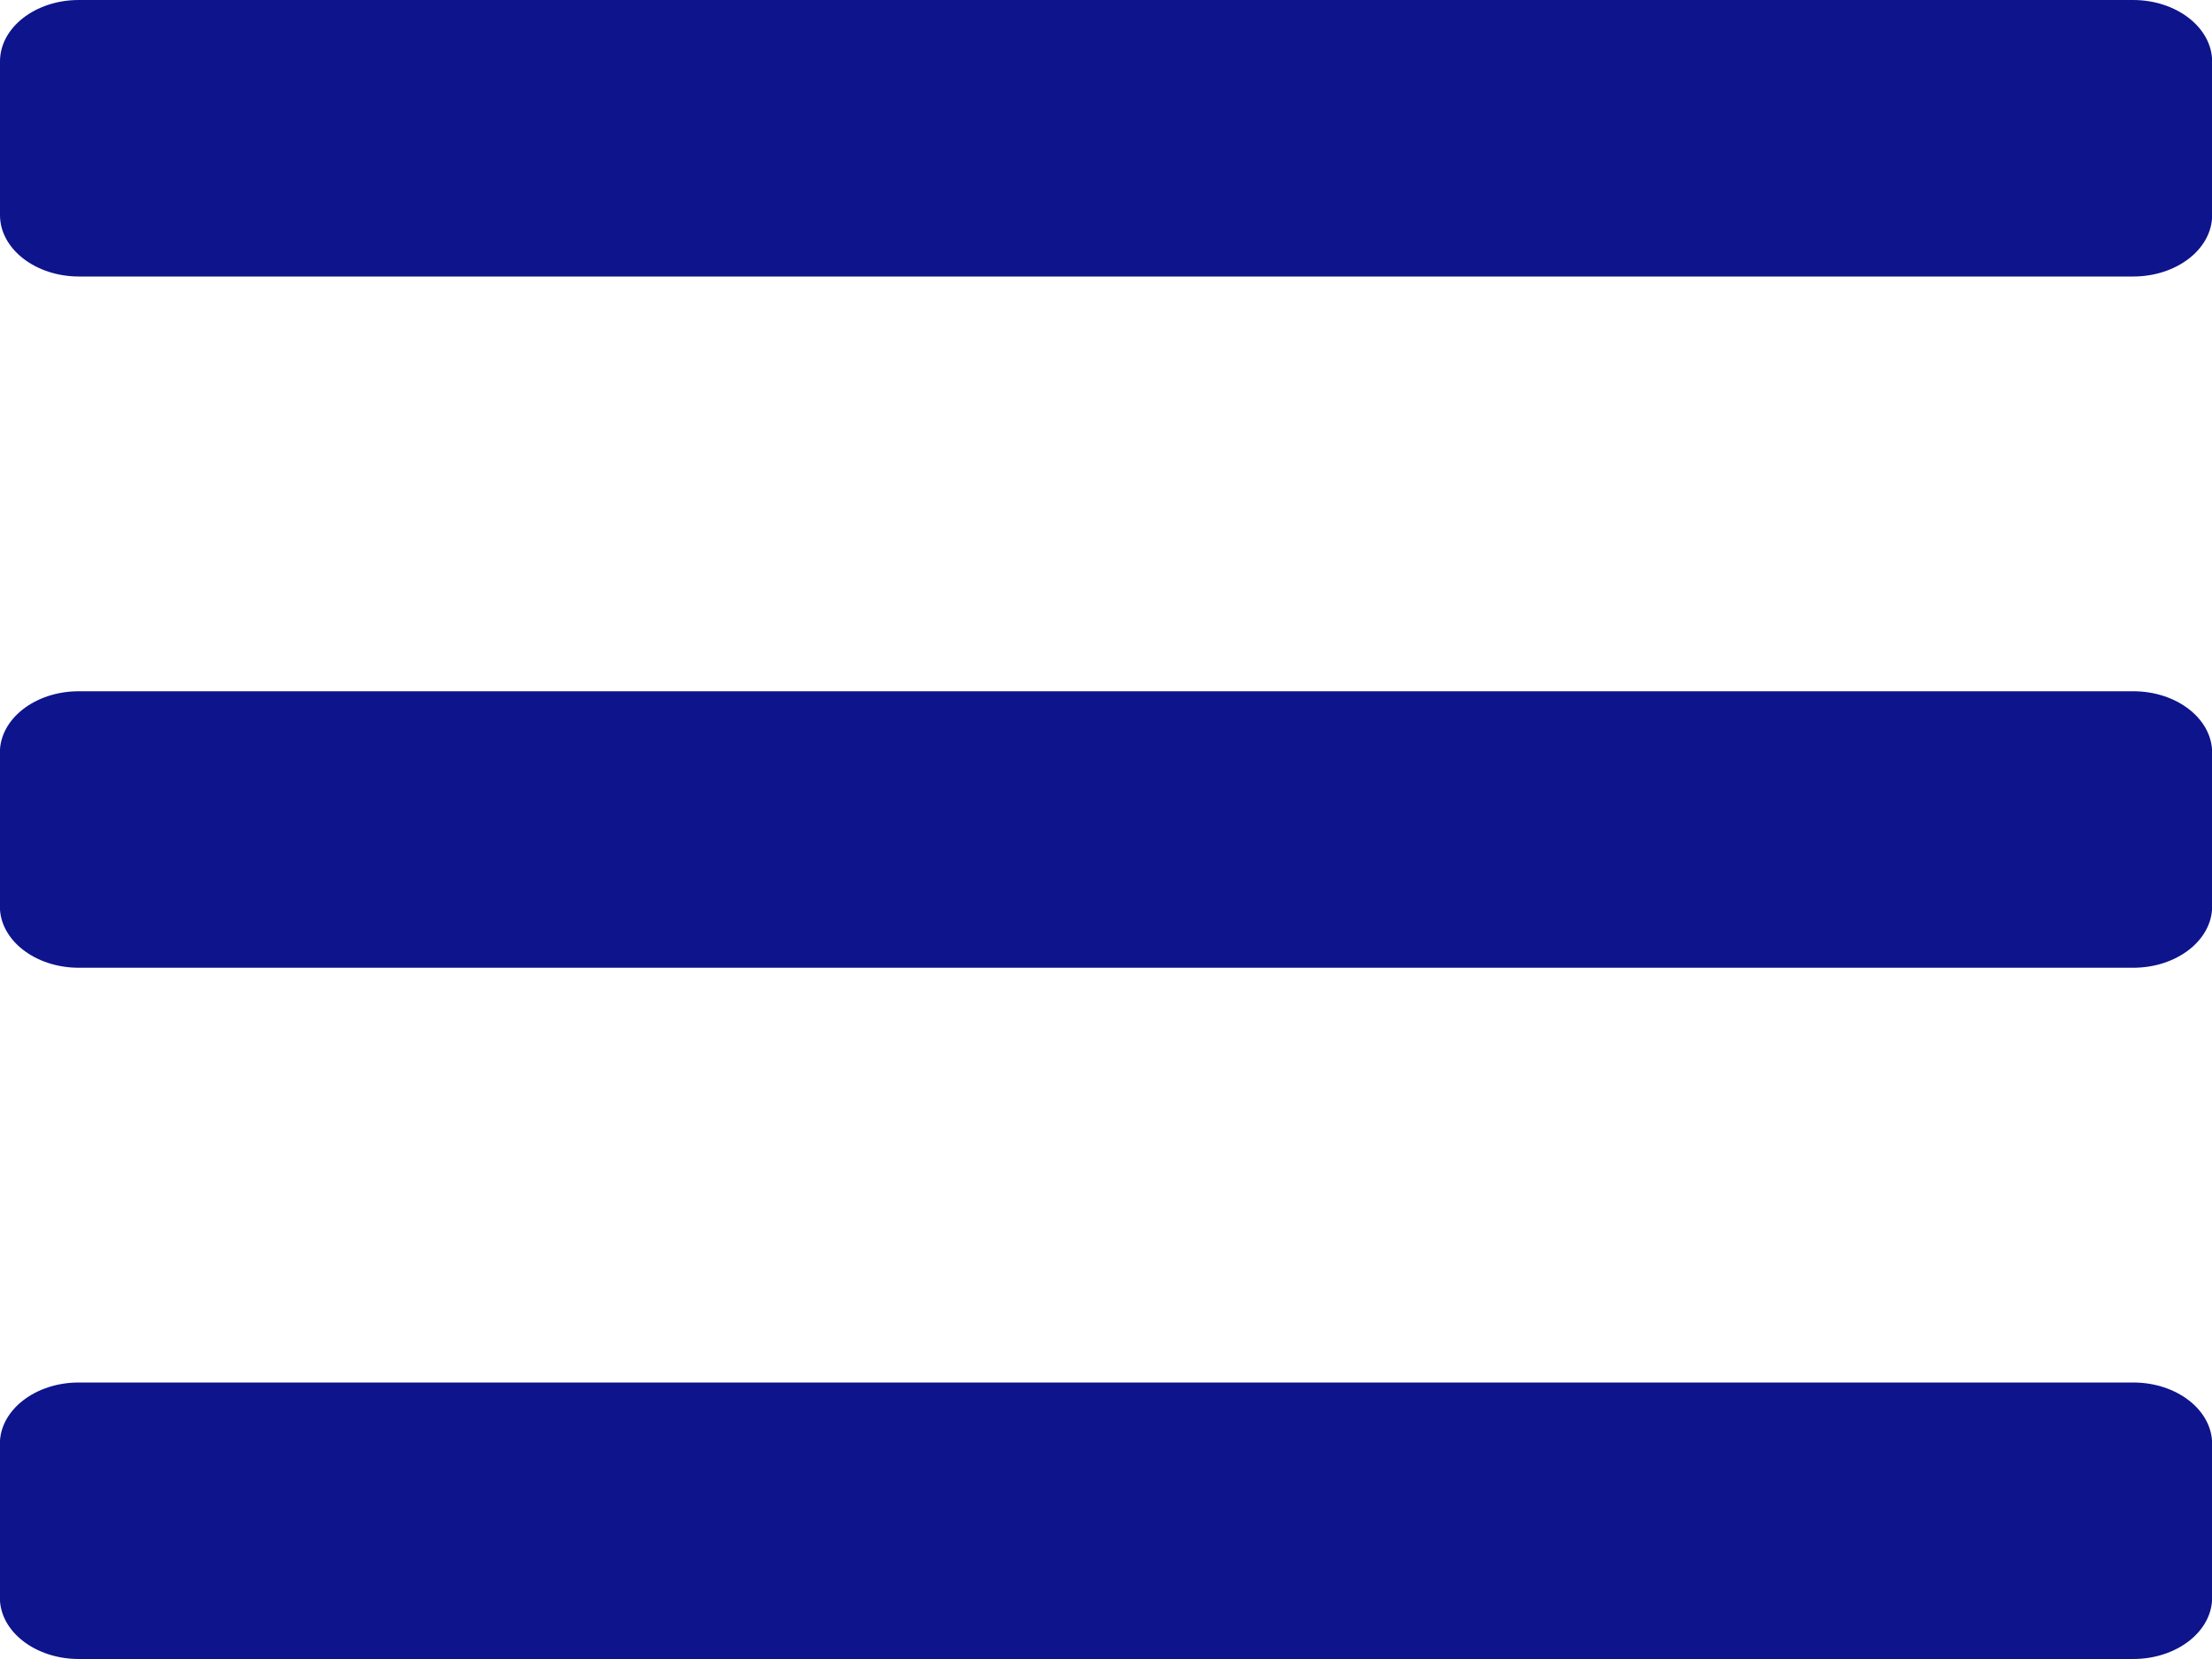 <svg xmlns="http://www.w3.org/2000/svg" viewBox="0 0 16 12"><path d="M.571 2H15.43c.315 0 .571-.199.571-.444V.444C16 .2 15.744 0 15.429 0H.57C.256 0 0 .199 0 .444v1.112C0 1.8.256 2 .571 2zm0 5H15.43c.315 0 .571-.199.571-.444V5.444c0-.245-.256-.444-.571-.444H.57c-.315 0-.571.199-.571.444v1.112c0 .245.256.444.571.444zm0 5H15.43c.315 0 .571-.199.571-.444v-1.112c0-.245-.256-.444-.571-.444H.57c-.315 0-.571.199-.571.444v1.112c0 .245.256.444.571.444z" fill="#0D148C" fill-rule="evenodd"/></svg>
